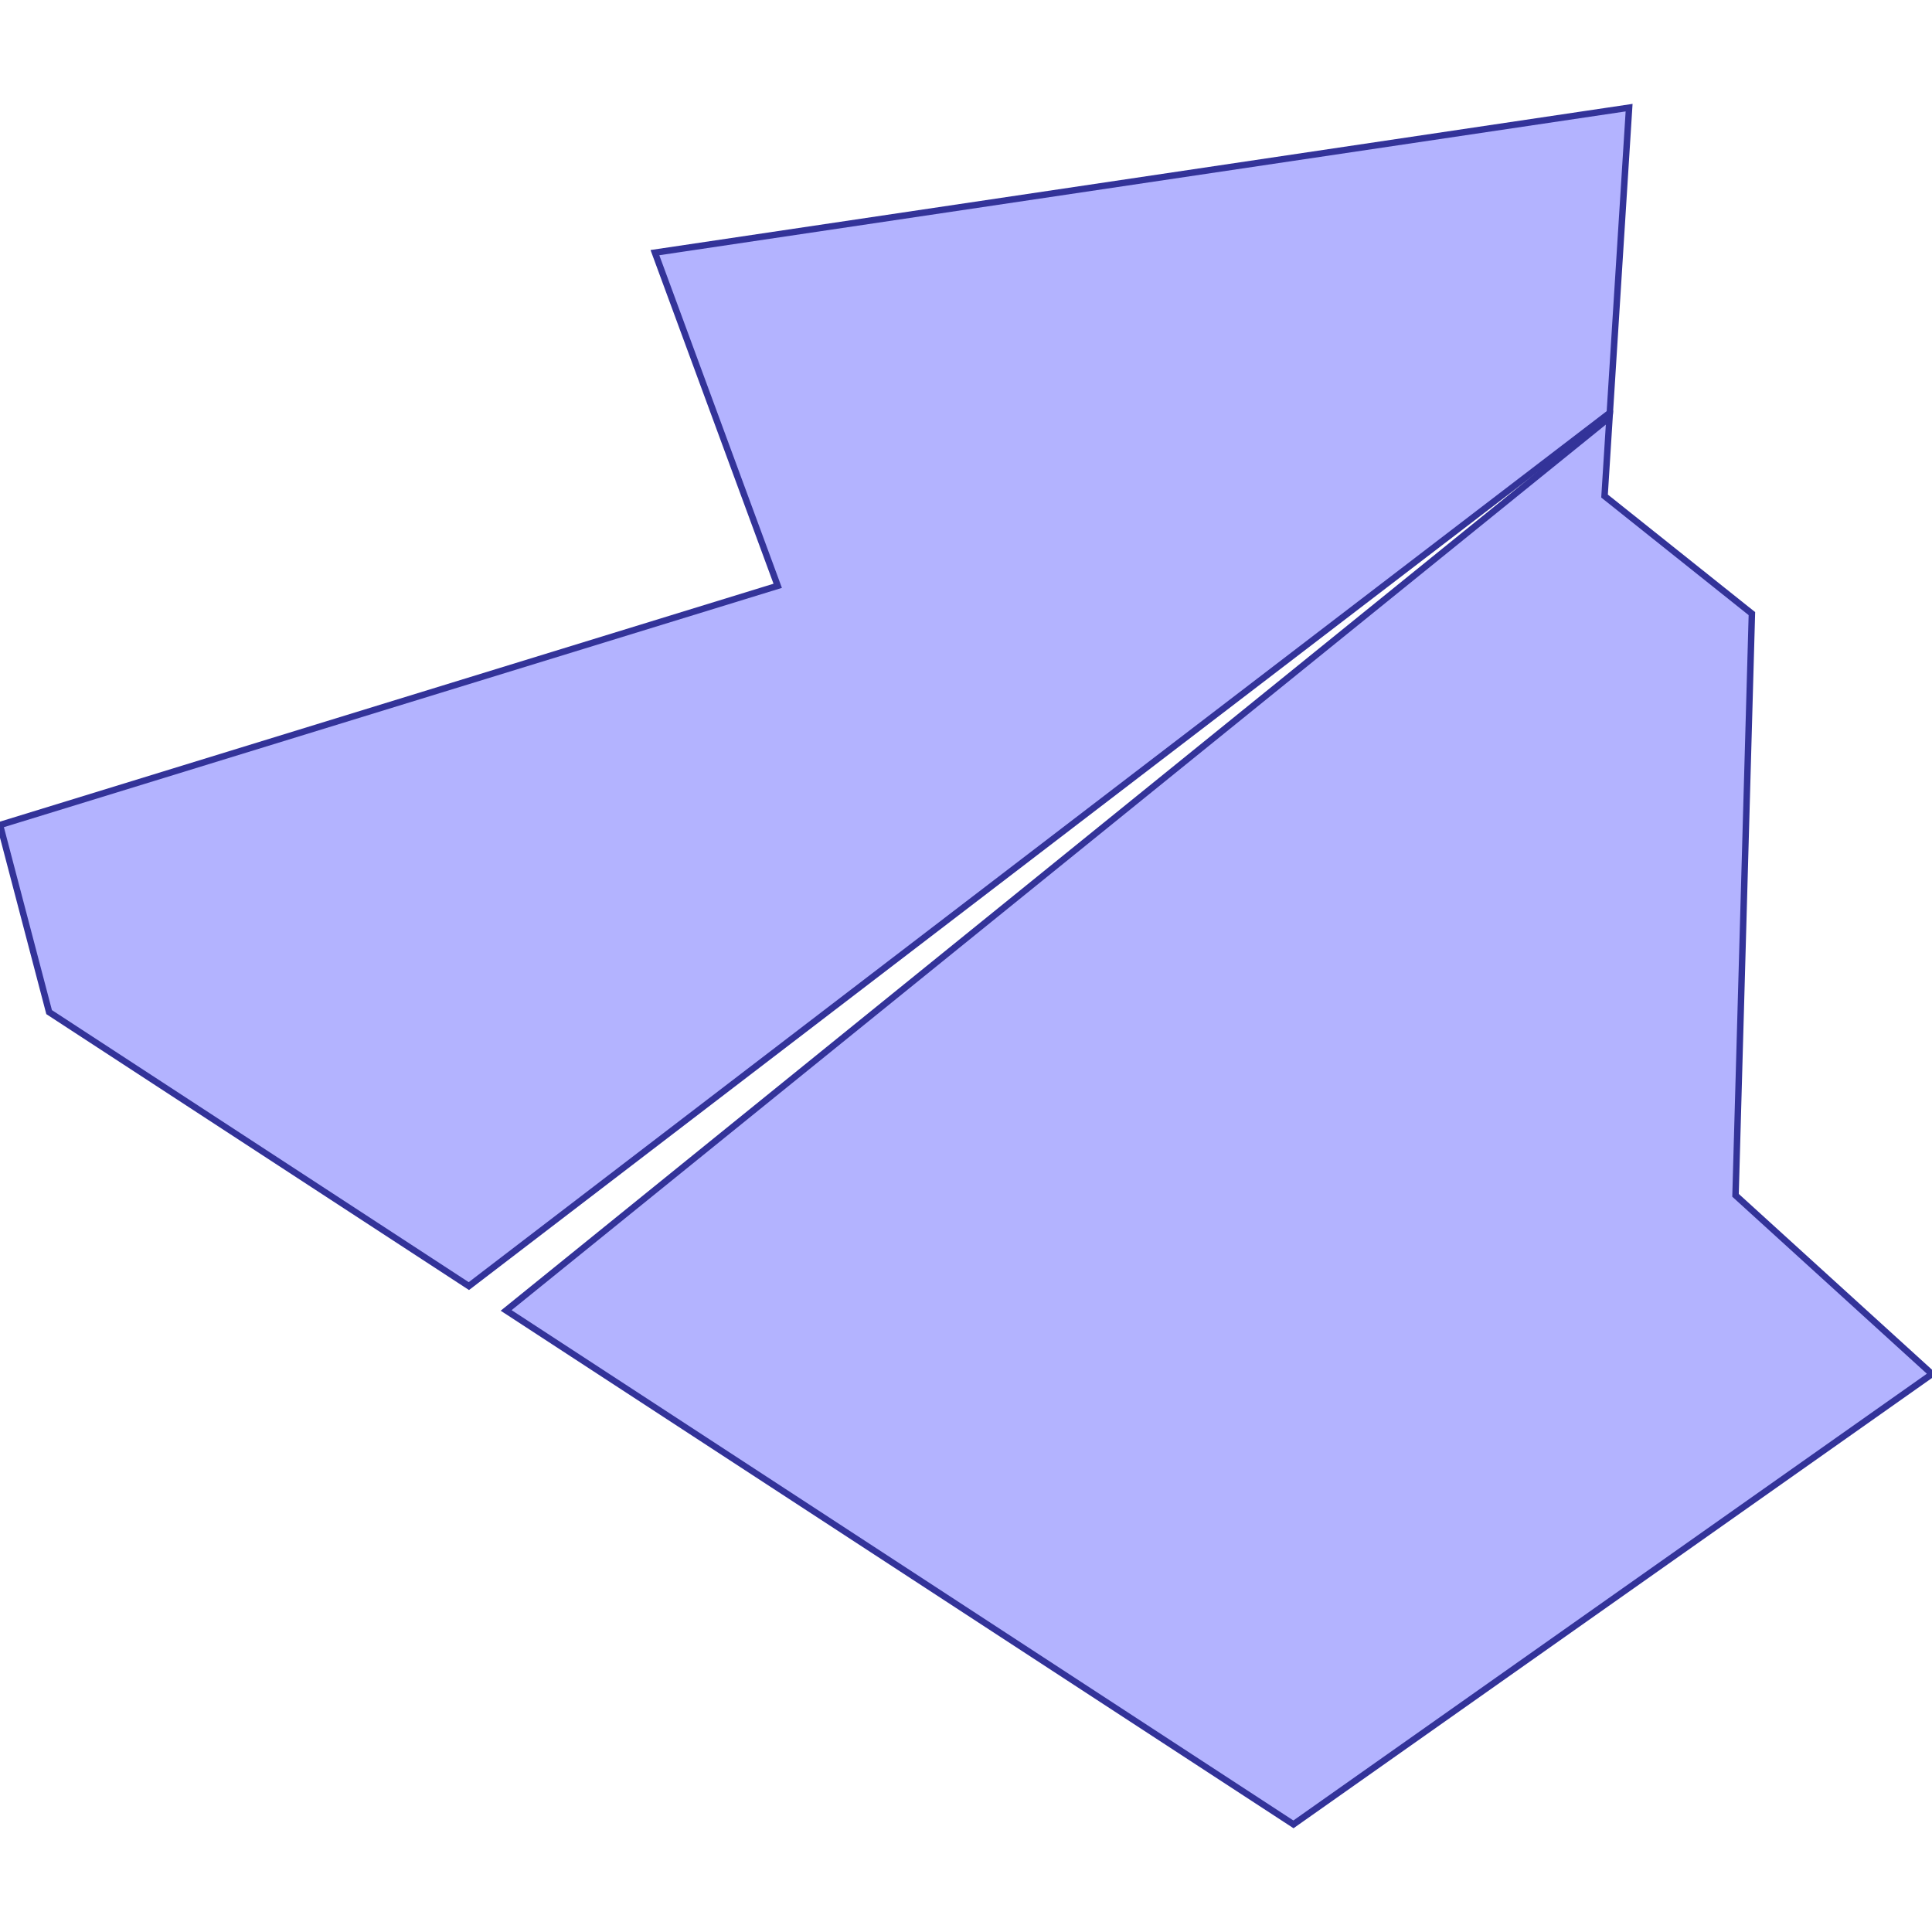 <?xml version="1.0" standalone="no"?>
<!DOCTYPE svg PUBLIC "-//W3C//DTD SVG 1.1//EN"
"http://www.w3.org/Graphics/SVG/1.1/DTD/svg11.dtd">
<svg viewBox="0 0 300 300" version="1.1"
xmlns="http://www.w3.org/2000/svg"
xmlns:xlink="http://www.w3.org/1999/xlink">
<g fill-rule="evenodd"><path d="M 0,128.105 L 120.763,90.964 L 101.695,39.228 L 252.966,16.715 L 249.97,64.103 L 72.805,199.705 L 7.627,157.161 L 0,128.105 z " style="fill-opacity:0.3;fill:rgb(0,0,255);stroke:rgb(51,51,153);stroke-width:1"/></g>
<g fill-rule="evenodd"><path d="M 249.924,64.83 L 249.153,77.028 L 272.034,95.282 L 269.492,185.608 L 300,213.362 L 200.847,283.285 L 78.594,203.484 L 249.924,64.83 z " style="fill-opacity:0.3;fill:rgb(0,0,255);stroke:rgb(51,51,153);stroke-width:1"/></g>
</svg>
